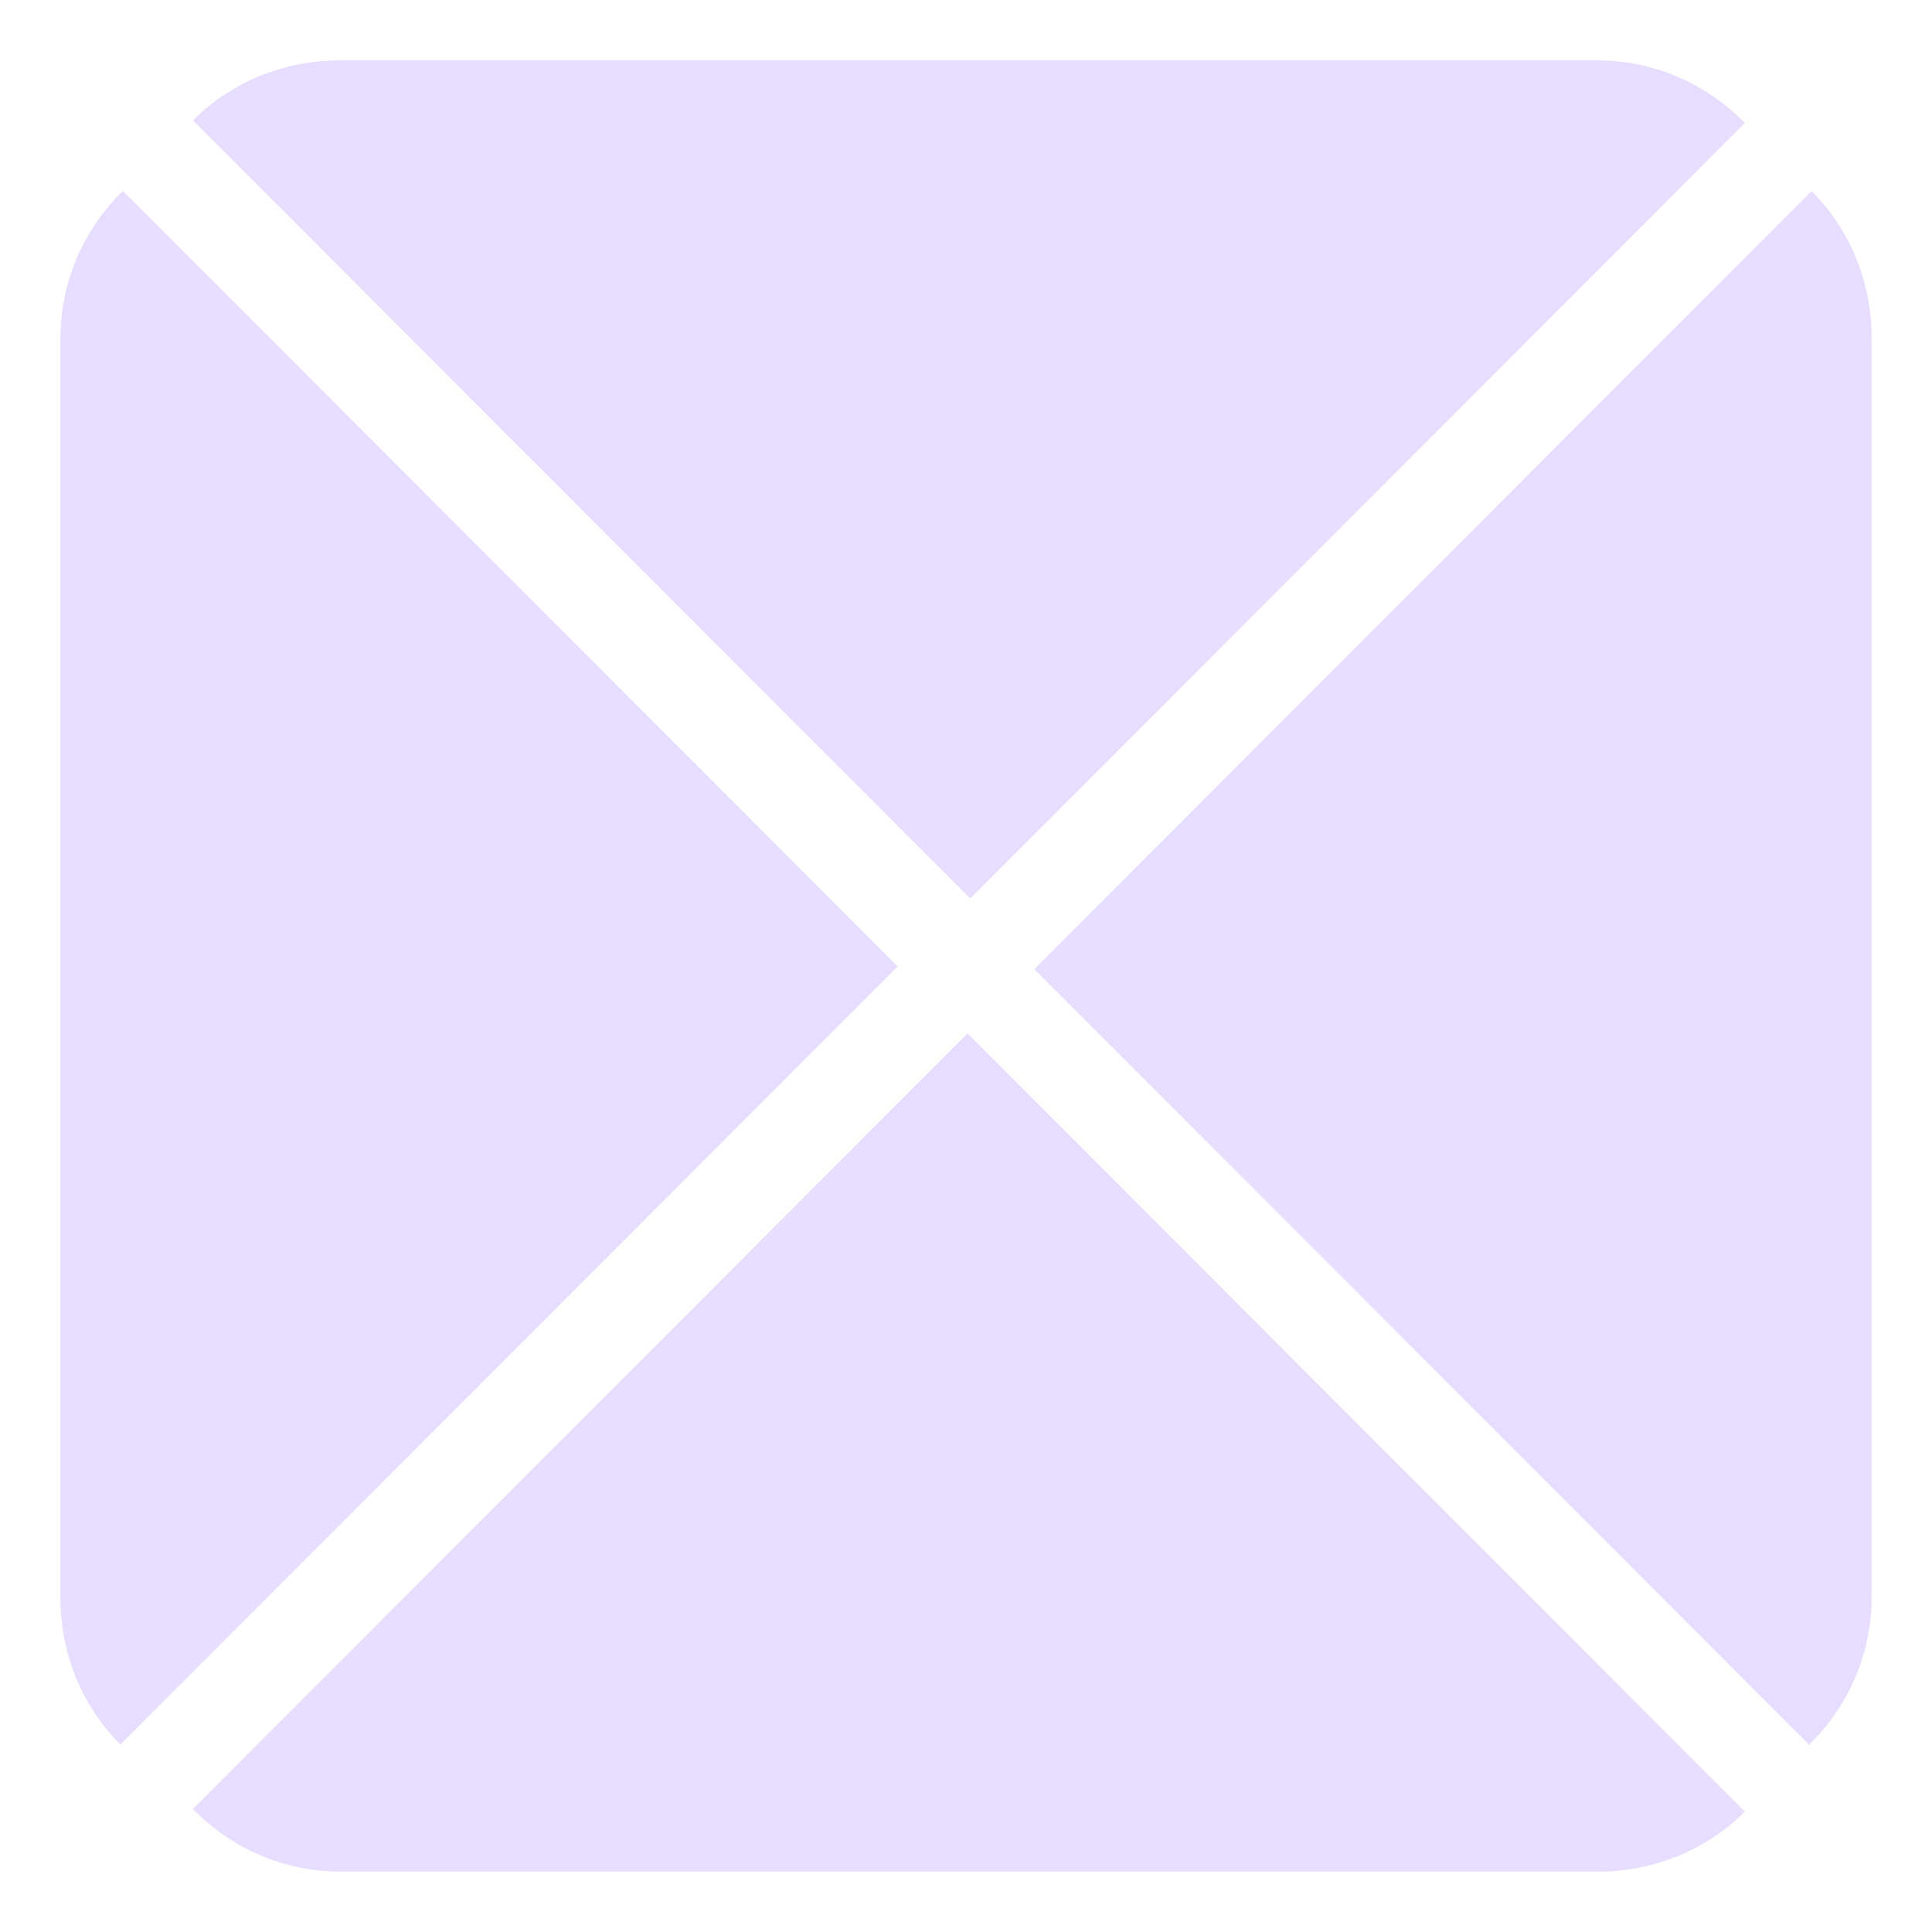 <svg height="16" width="16" xmlns="http://www.w3.org/2000/svg">
  <g fill="#e6ddff">
    <path d="m1.018 1.581c-.32.312-.518.743-.518 1.227v10.423c0 .476.188.907.497 1.217l6.437-6.444z"/>
    <path d="m1.598 14.981c.311.32.742.519 1.226.519h10.411c.475 0 .906-.188 1.215-.497l-6.437-6.444z"/>
    <path d="m14.45 1.019c-.311-.32-.742-.519-1.226-.519h-10.411c-.475 0-.906.188-1.215.497l6.437 6.444z"/>
    <path d="m14.982 14.449c.32-.312.518-.743.518-1.227v-10.423c0-.476-.188-.907-.497-1.217l-6.437 6.444z"/>
  </g>
</svg>
